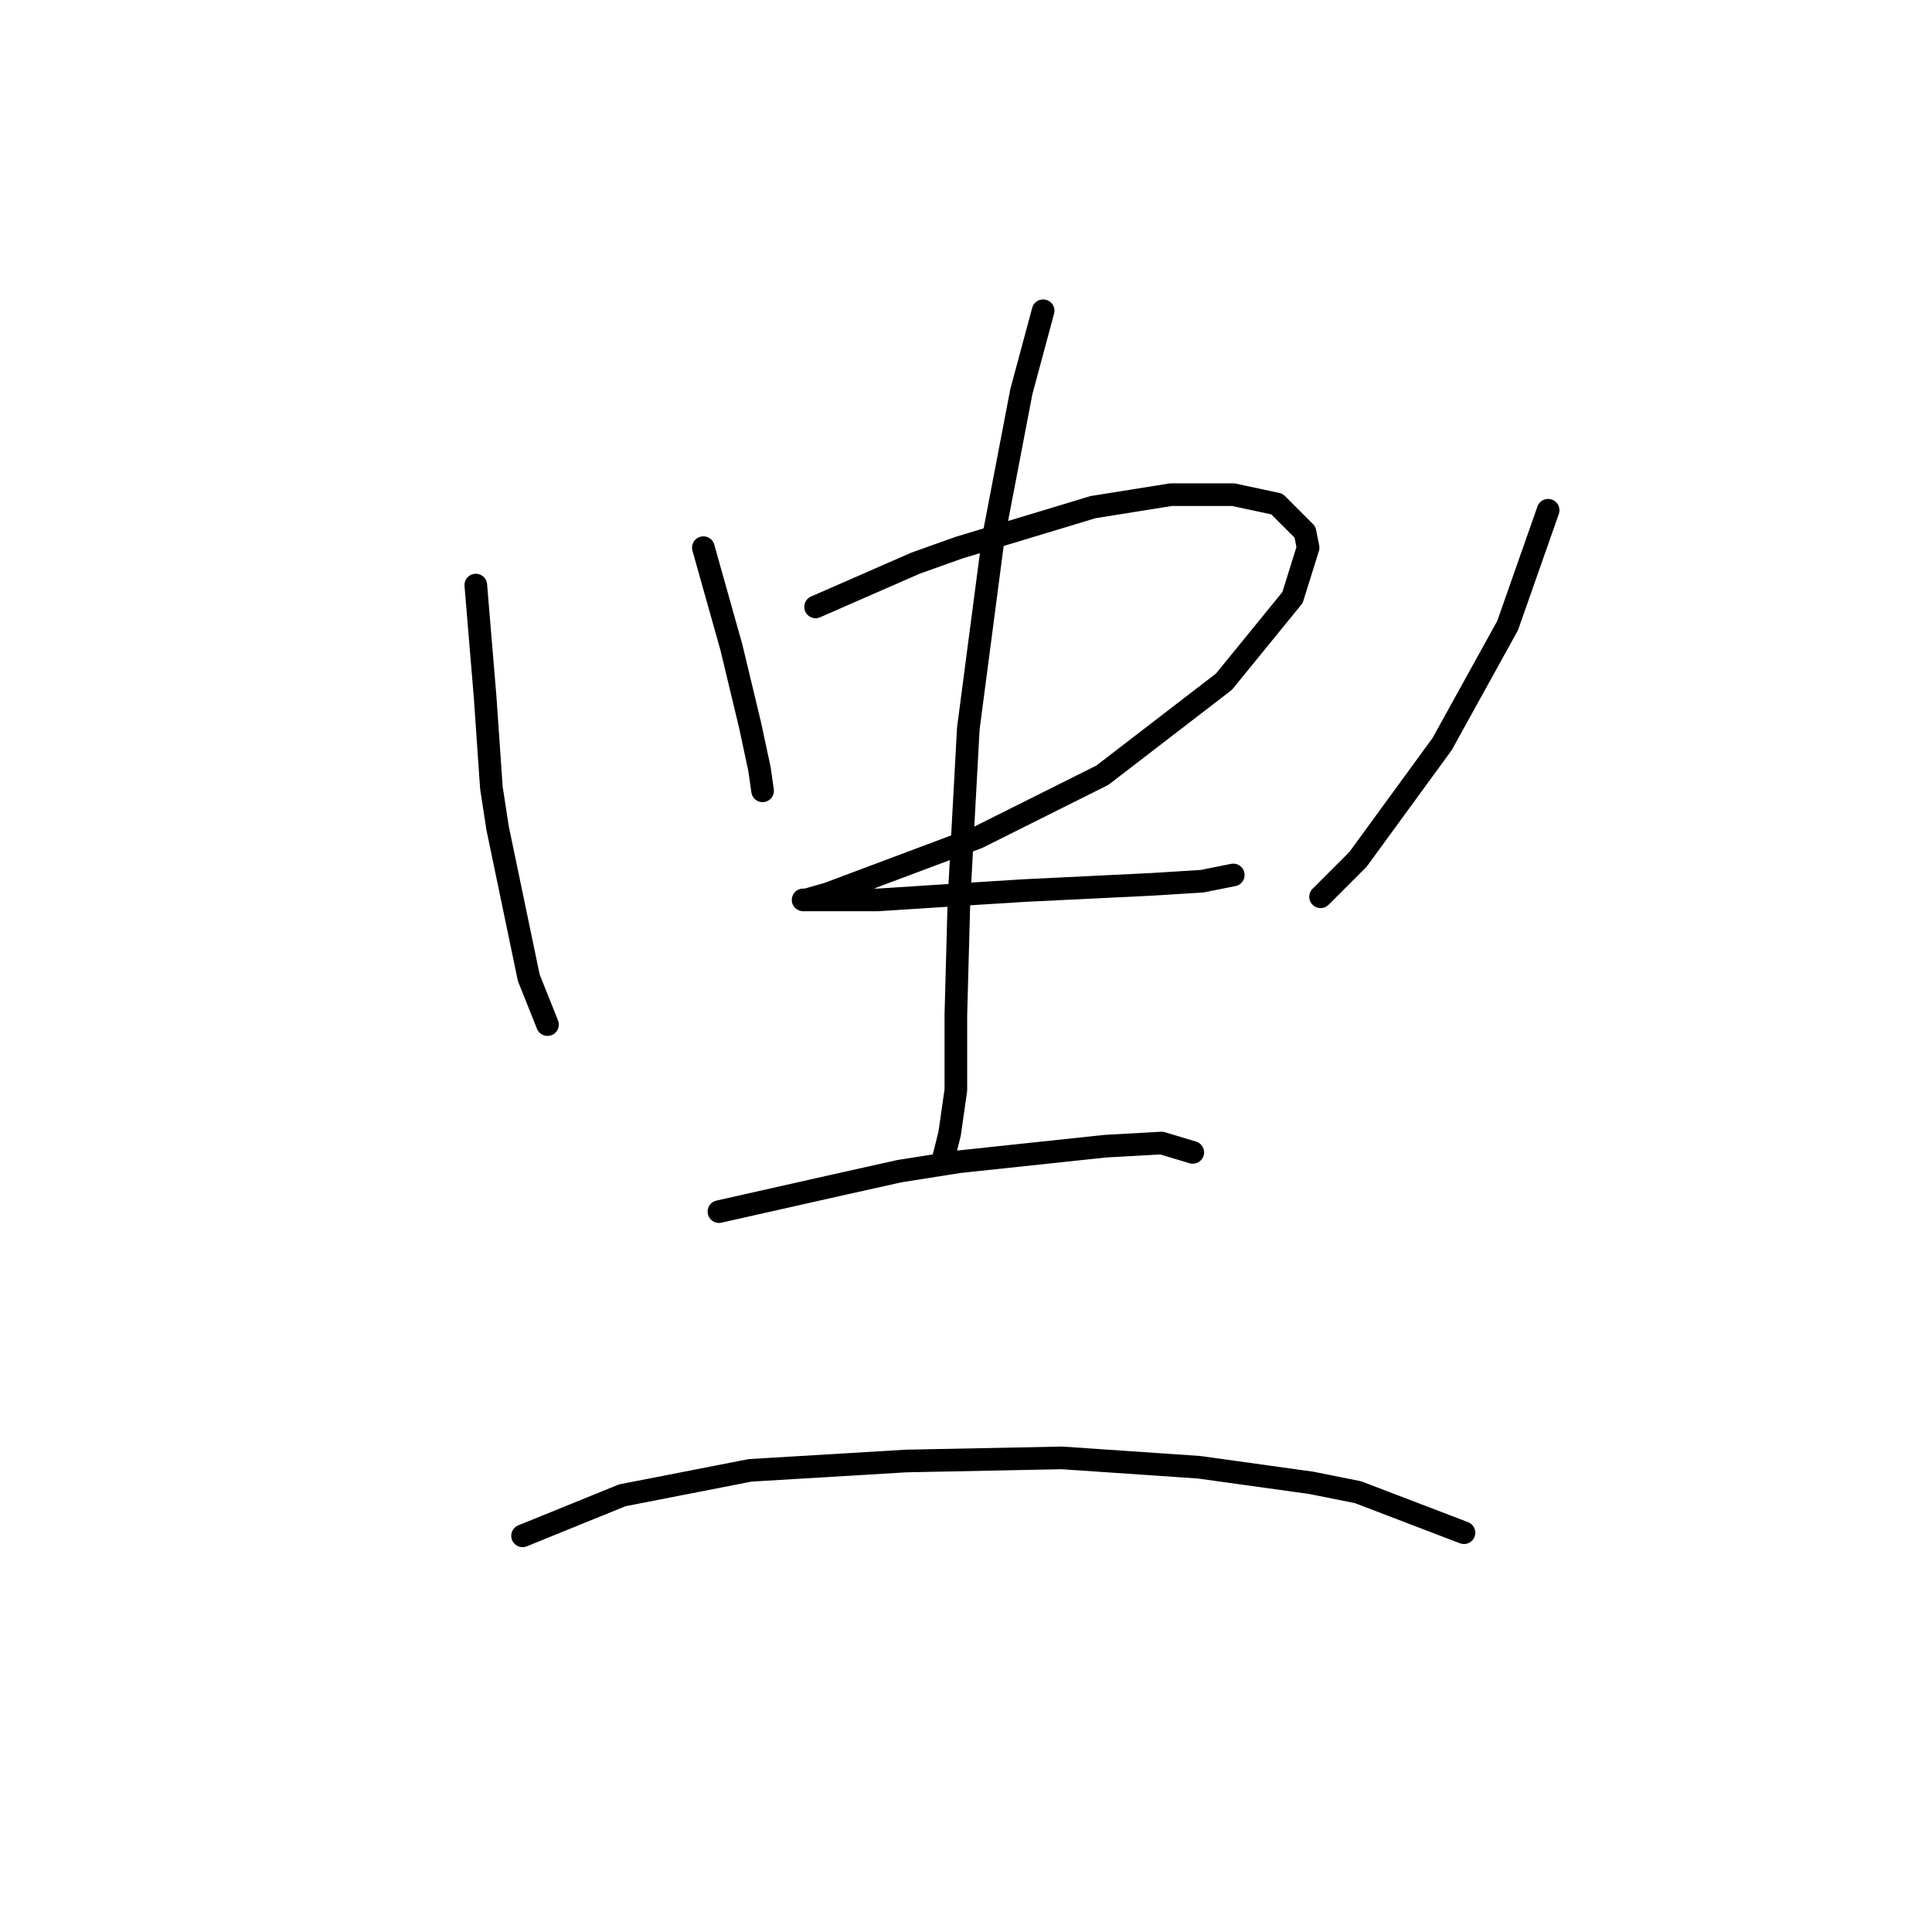 <?xml version="1.0" standalone="no"?>
    <svg width="256" height="256" xmlns="http://www.w3.org/2000/svg" version="1.1">
    <polyline stroke="black" stroke-width="3" stroke-linecap="round" fill="transparent" stroke-linejoin="round" points="63.046 77.524 64.285 92.394 65.111 104.372 65.937 109.742 70.068 129.569 72.546 135.764 72.546 135.764 " />
        <polyline stroke="black" stroke-width="3" stroke-linecap="round" fill="transparent" stroke-linejoin="round" points="93.199 72.568 96.916 85.785 99.394 96.111 100.633 101.894 101.047 104.786 101.047 104.786 " />
        <polyline stroke="black" stroke-width="3" stroke-linecap="round" fill="transparent" stroke-linejoin="round" points="108.068 80.416 121.286 74.633 127.069 72.568 144.83 67.198 155.156 65.546 163.417 65.546 169.2 66.785 172.917 70.502 173.33 72.568 171.265 79.176 162.178 90.329 146.069 102.72 129.547 110.981 116.329 115.938 109.721 118.416 106.829 119.242 106.416 119.242 108.481 119.242 116.329 119.242 129.134 118.416 135.743 118.003 152.678 117.177 159.287 116.764 163.417 115.938 163.417 115.938 " />
        <polyline stroke="black" stroke-width="3" stroke-linecap="round" fill="transparent" stroke-linejoin="round" points="205.135 67.611 199.766 82.894 191.091 98.59 179.939 113.873 174.983 118.829 174.983 118.829 " />
        <polyline stroke="black" stroke-width="3" stroke-linecap="round" fill="transparent" stroke-linejoin="round" points="138.221 41.176 135.33 51.915 131.612 71.328 128.308 96.525 127.069 119.242 126.656 134.525 126.656 144.438 125.83 150.221 125.003 153.525 125.003 153.525 " />
        <polyline stroke="black" stroke-width="3" stroke-linecap="round" fill="transparent" stroke-linejoin="round" points="95.264 160.547 111.786 156.83 119.221 155.178 127.069 153.939 146.482 151.873 153.917 151.46 158.047 152.699 158.047 152.699 " />
        <polyline stroke="black" stroke-width="3" stroke-linecap="round" fill="transparent" stroke-linejoin="round" points="69.242 203.505 82.459 198.135 99.394 194.83 120.047 193.591 140.699 193.178 158.874 194.417 173.743 196.483 179.939 197.722 193.983 203.091 193.983 203.091 " />
        </svg>